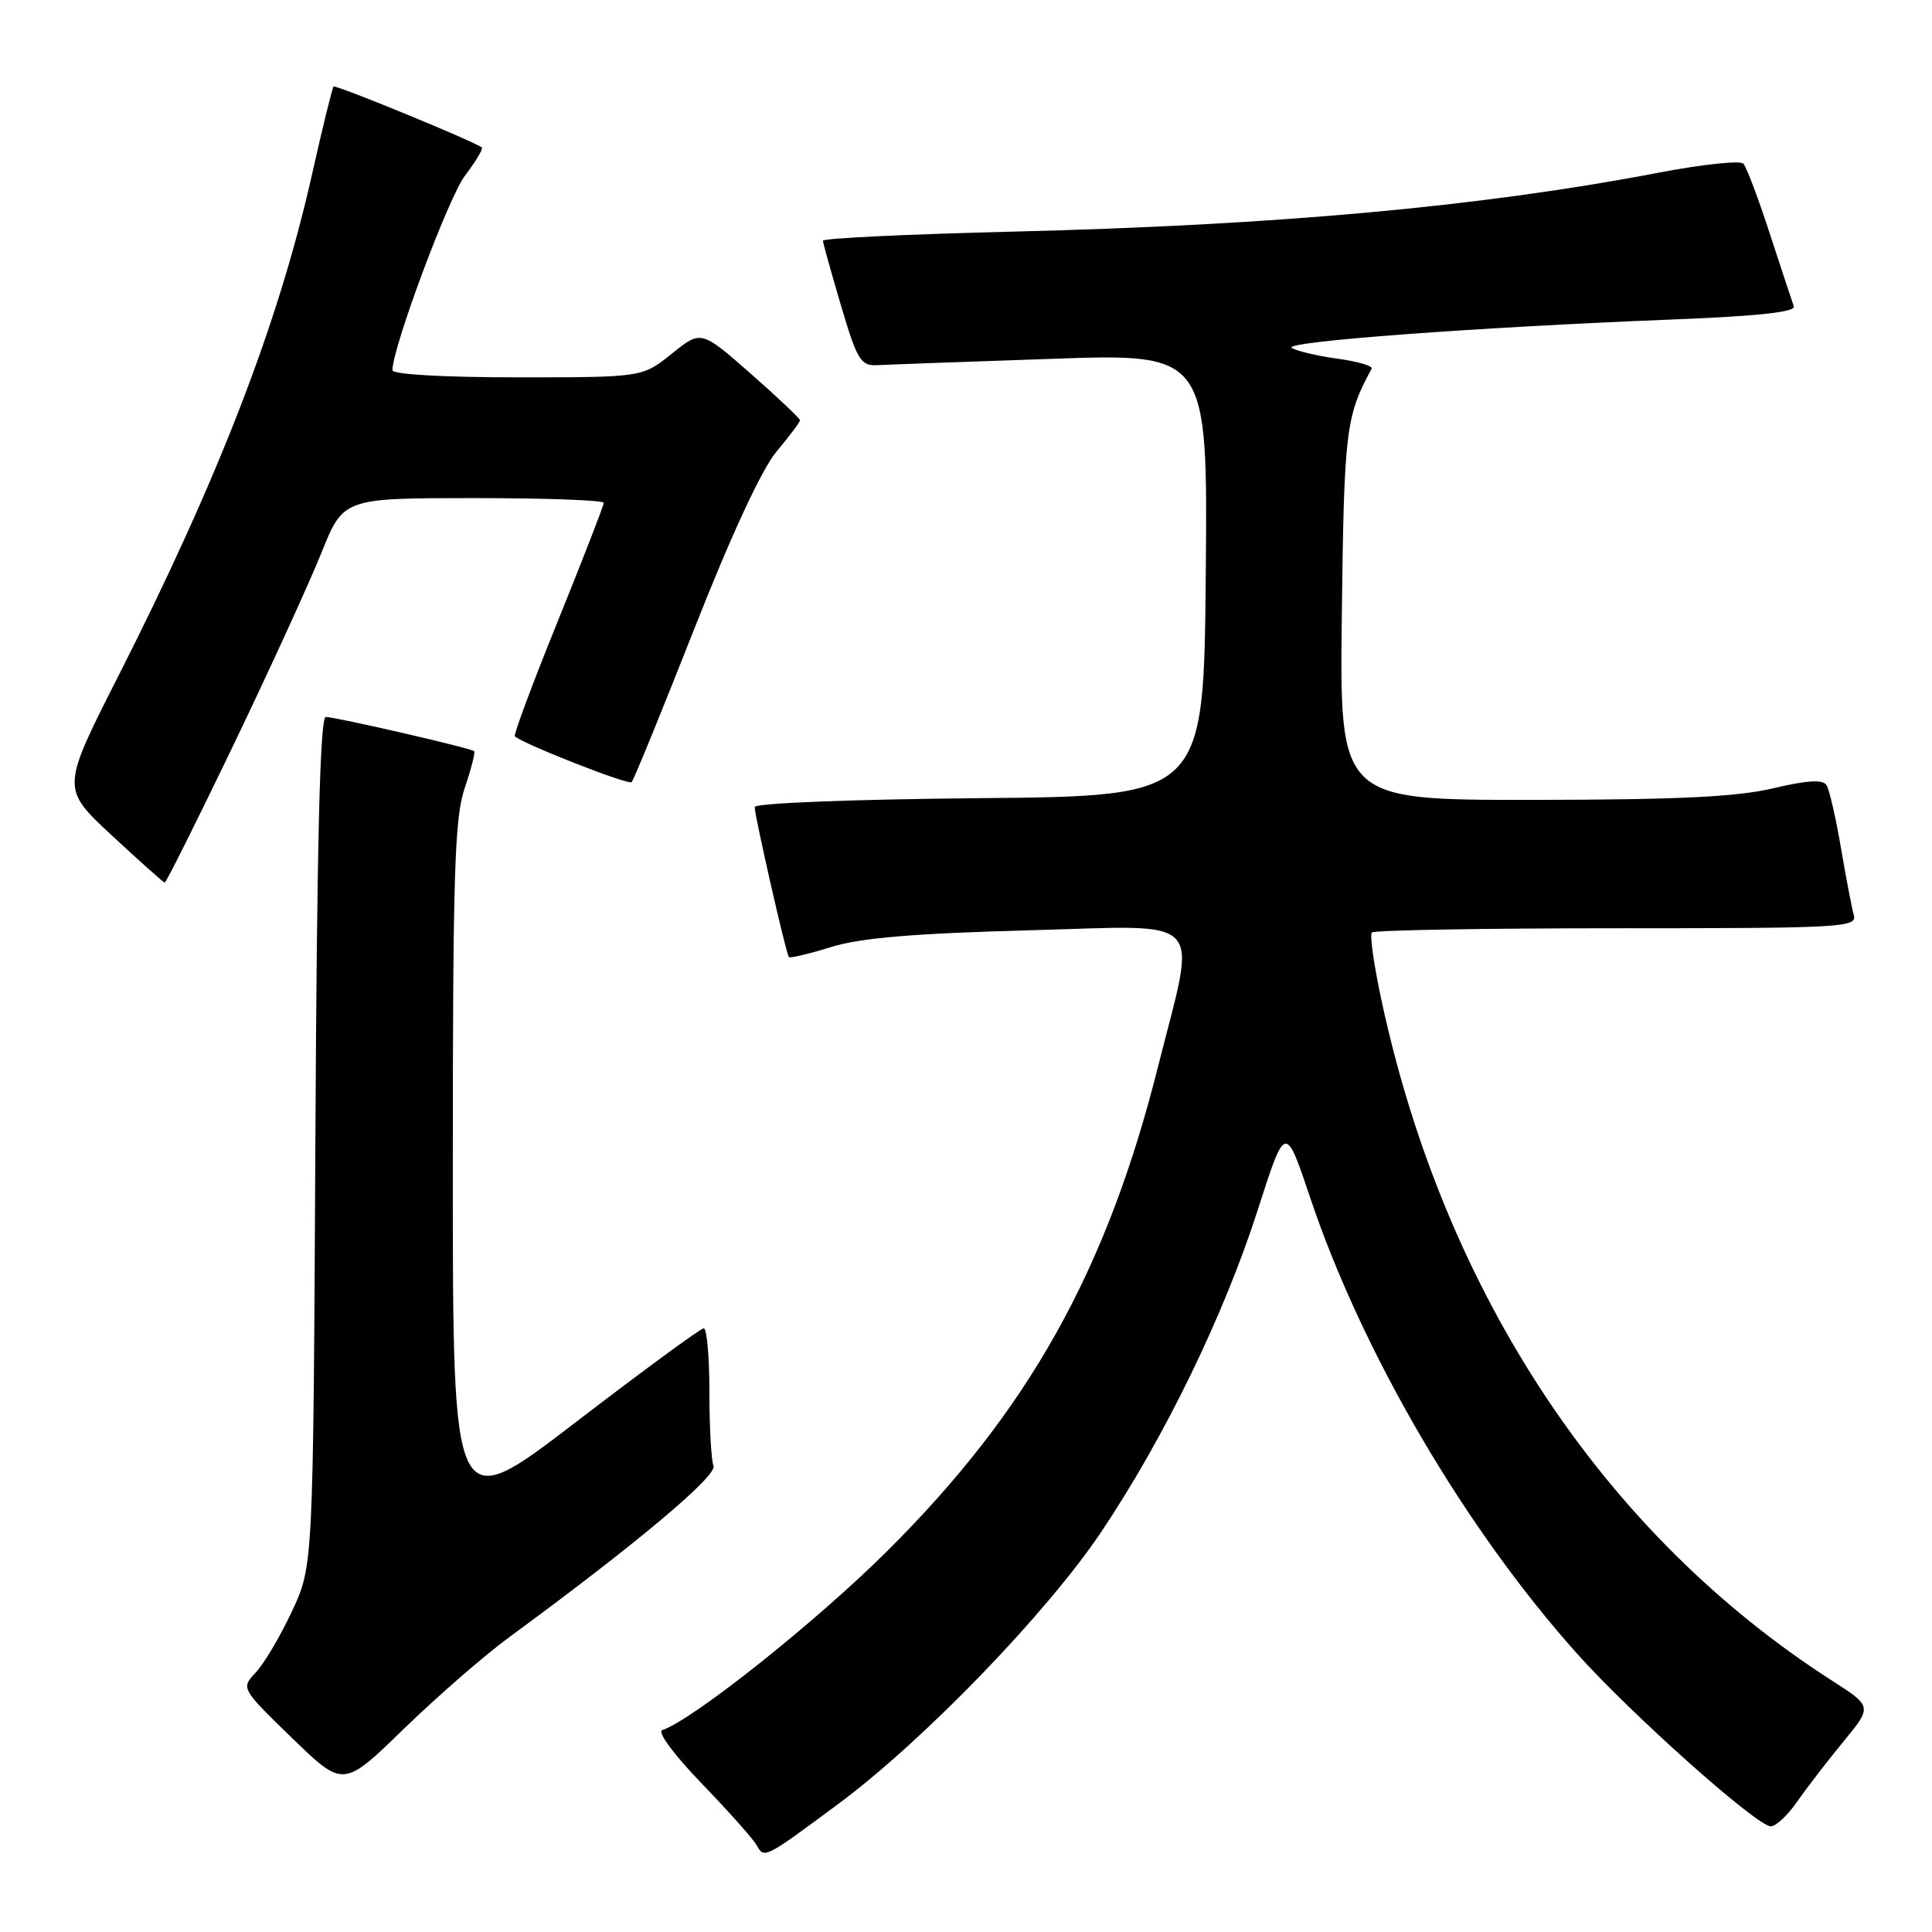 <?xml version="1.0" encoding="UTF-8" standalone="no"?>
<!DOCTYPE svg PUBLIC "-//W3C//DTD SVG 1.1//EN" "http://www.w3.org/Graphics/SVG/1.1/DTD/svg11.dtd" >
<svg xmlns="http://www.w3.org/2000/svg" xmlns:xlink="http://www.w3.org/1999/xlink" version="1.1" viewBox="0 0 256 256">
 <g >
 <path fill="currentColor"
d=" M 111.00 239.09 C 122.28 230.74 138.68 213.78 145.93 202.97 C 154.33 190.44 162.20 174.23 166.68 160.26 C 170.32 148.91 170.32 148.91 173.61 158.71 C 180.53 179.31 194.13 202.54 208.98 219.13 C 216.21 227.21 232.81 242.00 234.64 242.00 C 235.31 242.00 236.88 240.54 238.12 238.75 C 239.36 236.96 242.11 233.39 244.23 230.81 C 248.09 226.12 248.09 226.12 242.79 222.72 C 212.64 203.38 191.49 171.52 183.11 132.81 C 182.07 128.02 181.47 123.86 181.78 123.56 C 182.08 123.25 196.69 123.00 214.23 123.00 C 244.14 123.00 246.10 122.89 245.64 121.25 C 245.37 120.29 244.60 116.27 243.93 112.32 C 243.26 108.37 242.40 104.65 242.03 104.04 C 241.54 103.26 239.51 103.38 234.92 104.46 C 230.08 105.60 222.23 105.97 203.00 105.99 C 177.50 106.00 177.50 106.00 177.80 81.35 C 178.10 56.96 178.32 55.17 181.75 48.85 C 181.94 48.49 179.92 47.90 177.25 47.53 C 174.59 47.17 171.85 46.52 171.16 46.10 C 169.83 45.28 195.73 43.35 221.99 42.32 C 232.97 41.88 237.97 41.34 237.69 40.59 C 237.47 39.99 236.05 35.67 234.52 31.00 C 233.00 26.32 231.42 22.13 231.01 21.69 C 230.61 21.24 225.60 21.77 219.89 22.86 C 196.41 27.36 169.43 29.83 134.25 30.69 C 120.36 31.03 109.02 31.57 109.04 31.90 C 109.06 32.23 110.14 36.10 111.44 40.50 C 113.55 47.64 114.06 48.49 116.16 48.39 C 117.44 48.32 127.84 47.94 139.27 47.55 C 160.03 46.82 160.03 46.82 159.77 76.16 C 159.50 105.50 159.50 105.50 129.75 105.76 C 112.75 105.92 100.00 106.42 100.00 106.94 C 100.00 108.12 104.16 126.40 104.53 126.82 C 104.68 126.99 107.21 126.39 110.15 125.48 C 114.07 124.27 121.11 123.68 136.40 123.27 C 160.22 122.63 158.59 120.91 153.46 141.28 C 146.65 168.38 136.32 186.87 117.57 205.51 C 108.13 214.91 91.80 227.90 87.75 229.25 C 87.06 229.48 89.32 232.54 92.97 236.31 C 96.50 239.97 99.79 243.66 100.26 244.50 C 101.27 246.30 101.26 246.31 111.00 239.09 Z  M 67.51 216.91 C 84.22 204.65 95.05 195.57 94.54 194.24 C 94.24 193.47 94.00 189.05 94.00 184.42 C 94.00 179.79 93.66 176.00 93.25 176.01 C 92.84 176.01 85.19 181.62 76.25 188.48 C 60.00 200.94 60.00 200.94 60.00 155.00 C 60.00 115.87 60.23 108.38 61.57 104.44 C 62.44 101.89 63.00 99.68 62.82 99.53 C 62.36 99.12 44.47 95.00 43.17 95.00 C 42.40 95.00 41.99 111.59 41.79 151.25 C 41.50 207.50 41.50 207.50 38.69 213.50 C 37.15 216.80 34.99 220.44 33.90 221.60 C 31.92 223.71 31.92 223.71 38.70 230.30 C 45.49 236.88 45.49 236.88 53.49 229.10 C 57.90 224.82 64.20 219.33 67.51 216.91 Z  M 30.92 98.75 C 35.74 88.71 40.99 77.24 42.59 73.25 C 45.50 66.01 45.50 66.01 62.75 66.00 C 72.24 66.00 80.00 66.28 80.00 66.63 C 80.00 66.98 77.27 74.00 73.94 82.24 C 70.60 90.47 68.03 97.37 68.22 97.56 C 69.20 98.53 83.27 104.06 83.69 103.64 C 83.97 103.37 87.70 94.23 91.99 83.34 C 96.91 70.85 100.94 62.16 102.90 59.83 C 104.60 57.80 106.00 55.93 106.00 55.69 C 106.00 55.44 103.05 52.66 99.45 49.49 C 92.90 43.74 92.90 43.74 89.01 46.87 C 85.12 50.00 85.12 50.00 68.56 50.00 C 58.86 50.00 52.00 49.61 52.00 49.06 C 52.00 46.07 59.44 26.11 61.62 23.26 C 63.04 21.39 64.04 19.72 63.85 19.55 C 63.06 18.83 44.48 11.19 44.20 11.47 C 44.03 11.64 42.75 16.84 41.36 23.04 C 36.91 42.85 29.02 63.26 15.64 89.66 C 8.12 104.48 8.12 104.48 14.81 110.69 C 18.49 114.11 21.65 116.93 21.82 116.95 C 22.00 116.98 26.09 108.79 30.92 98.75 Z "/>
</g>
</svg>